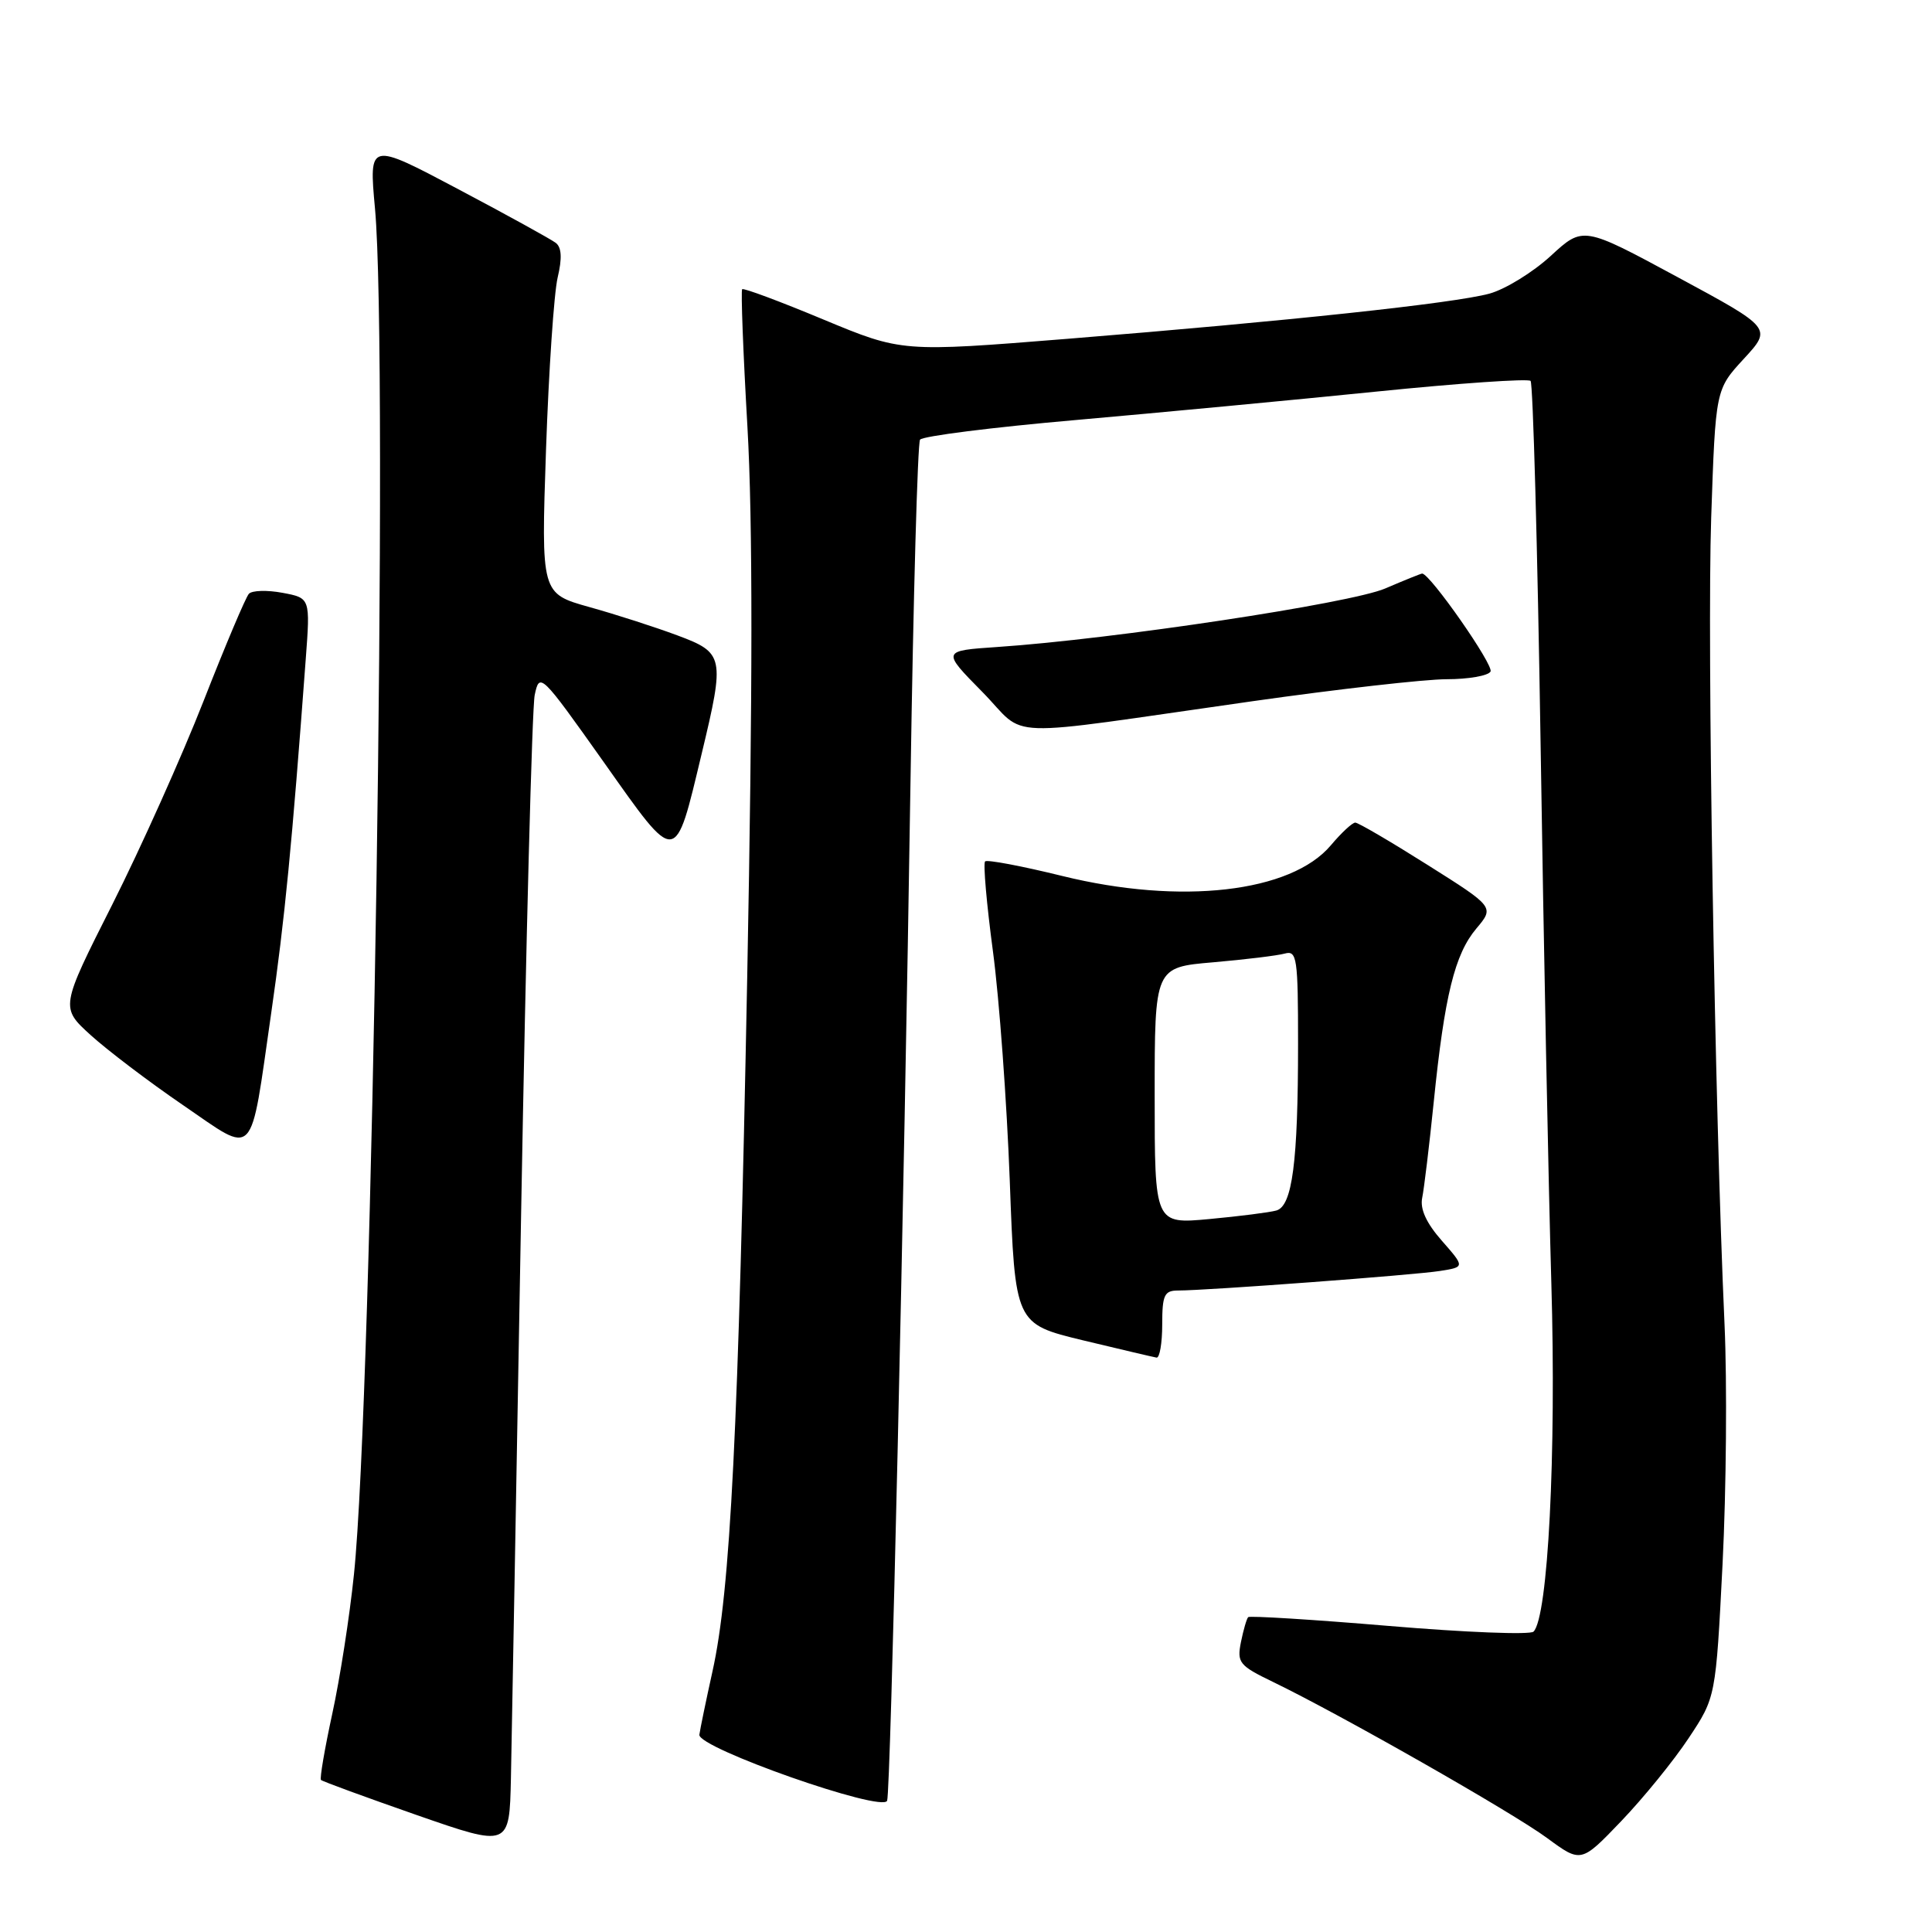 <?xml version="1.0" encoding="UTF-8" standalone="no"?>
<!DOCTYPE svg PUBLIC "-//W3C//DTD SVG 1.1//EN" "http://www.w3.org/Graphics/SVG/1.1/DTD/svg11.dtd" >
<svg xmlns="http://www.w3.org/2000/svg" xmlns:xlink="http://www.w3.org/1999/xlink" version="1.1" viewBox="0 0 256 256">
 <g >
 <path fill="currentColor"
d=" M 223.75 230.32 C 227.35 224.90 227.35 224.90 228.25 207.20 C 228.74 197.46 228.86 183.20 228.51 175.50 C 227.20 146.60 226.19 85.05 226.74 68.64 C 227.32 51.61 227.32 51.61 231.06 47.55 C 234.81 43.48 234.81 43.48 222.29 36.72 C 209.77 29.96 209.77 29.96 205.48 33.91 C 203.12 36.08 199.46 38.33 197.35 38.91 C 192.62 40.19 170.71 42.54 141.50 44.89 C 119.50 46.66 119.50 46.66 109.09 42.33 C 103.36 39.94 98.53 38.14 98.34 38.32 C 98.16 38.51 98.47 46.72 99.04 56.58 C 99.75 68.95 99.74 91.55 99.01 129.50 C 97.85 189.59 96.79 210.80 94.40 221.50 C 93.55 225.35 92.77 229.11 92.67 229.86 C 92.45 231.61 117.00 240.23 117.55 238.60 C 118.02 237.19 119.78 160.39 120.65 103.30 C 121.02 78.99 121.59 58.72 121.91 58.26 C 122.23 57.79 131.50 56.62 142.50 55.66 C 153.50 54.69 171.44 53.00 182.36 51.89 C 193.28 50.78 202.48 50.15 202.81 50.47 C 203.13 50.80 203.73 72.54 204.14 98.78 C 204.54 125.03 205.18 157.07 205.56 170.00 C 206.23 192.71 205.12 214.28 203.20 216.20 C 202.76 216.64 194.16 216.30 184.08 215.45 C 174.00 214.60 165.59 214.08 165.39 214.28 C 165.19 214.48 164.76 215.97 164.43 217.59 C 163.89 220.31 164.20 220.70 168.67 222.86 C 177.59 227.17 200.46 240.19 205.00 243.55 C 209.50 246.86 209.50 246.86 214.82 241.31 C 217.75 238.25 221.77 233.31 223.75 230.32 Z  M 69.05 160.86 C 69.69 124.75 70.50 93.81 70.85 92.10 C 71.49 89.05 71.66 89.22 79.99 100.97 C 89.78 114.81 89.39 114.84 92.99 99.81 C 96.06 87.02 95.95 86.50 89.75 84.19 C 86.86 83.11 81.62 81.42 78.10 80.44 C 71.70 78.65 71.70 78.65 72.35 59.58 C 72.71 49.08 73.41 38.83 73.89 36.78 C 74.50 34.22 74.42 32.78 73.64 32.18 C 73.01 31.70 67.19 28.49 60.69 25.05 C 48.88 18.80 48.88 18.80 49.69 27.65 C 51.48 47.23 49.36 184.99 46.90 208.62 C 46.33 214.18 45.03 222.50 44.02 227.12 C 43.02 231.73 42.35 235.66 42.53 235.85 C 42.71 236.04 48.40 238.12 55.18 240.49 C 67.50 244.78 67.50 244.78 67.70 235.64 C 67.81 230.61 68.41 196.96 69.05 160.86 Z  M 154.00 175.50 C 154.00 171.59 154.28 171.00 156.10 171.00 C 159.89 171.00 187.42 168.95 190.80 168.41 C 194.11 167.89 194.11 167.89 191.05 164.40 C 188.99 162.06 188.14 160.19 188.45 158.71 C 188.70 157.49 189.39 151.78 189.98 146.00 C 191.41 131.92 192.76 126.44 195.62 123.04 C 198.02 120.19 198.02 120.19 189.15 114.60 C 184.27 111.52 179.97 109.00 179.58 109.00 C 179.19 109.00 177.74 110.35 176.35 112.00 C 171.07 118.27 156.46 119.94 140.75 116.07 C 135.39 114.75 130.79 113.88 130.53 114.14 C 130.26 114.40 130.73 119.77 131.57 126.06 C 132.41 132.35 133.41 146.03 133.80 156.46 C 134.50 175.42 134.50 175.42 143.50 177.60 C 148.45 178.79 152.84 179.82 153.25 179.89 C 153.66 179.95 154.00 177.97 154.00 175.50 Z  M 35.94 134.21 C 37.73 121.82 38.69 111.94 40.51 87.37 C 41.12 79.24 41.12 79.24 37.43 78.55 C 35.40 78.17 33.40 78.23 32.98 78.68 C 32.56 79.13 29.86 85.52 26.98 92.87 C 24.10 100.22 18.65 112.37 14.87 119.87 C 7.99 133.50 7.99 133.50 12.03 137.17 C 14.25 139.18 19.75 143.36 24.26 146.44 C 34.00 153.10 33.08 154.06 35.94 134.21 Z  M 166.00 92.91 C 177.27 91.31 188.83 90.00 191.69 90.00 C 194.55 90.00 197.16 89.55 197.50 88.99 C 198.00 88.20 189.48 76.00 188.44 76.00 C 188.29 76.00 186.08 76.89 183.54 77.98 C 178.94 79.95 147.48 84.70 132.15 85.73 C 124.79 86.23 124.79 86.23 130.15 91.67 C 136.34 97.96 131.64 97.79 166.00 92.91 Z  M 153.00 145.19 C 153.00 128.17 153.00 128.17 160.75 127.51 C 165.01 127.14 169.29 126.62 170.25 126.35 C 171.85 125.91 172.00 126.94 172.00 138.29 C 172.00 154.00 171.24 159.81 169.12 160.40 C 168.23 160.65 164.24 161.16 160.25 161.53 C 153.00 162.20 153.00 162.20 153.00 145.19 Z "/>
</g>
</svg>